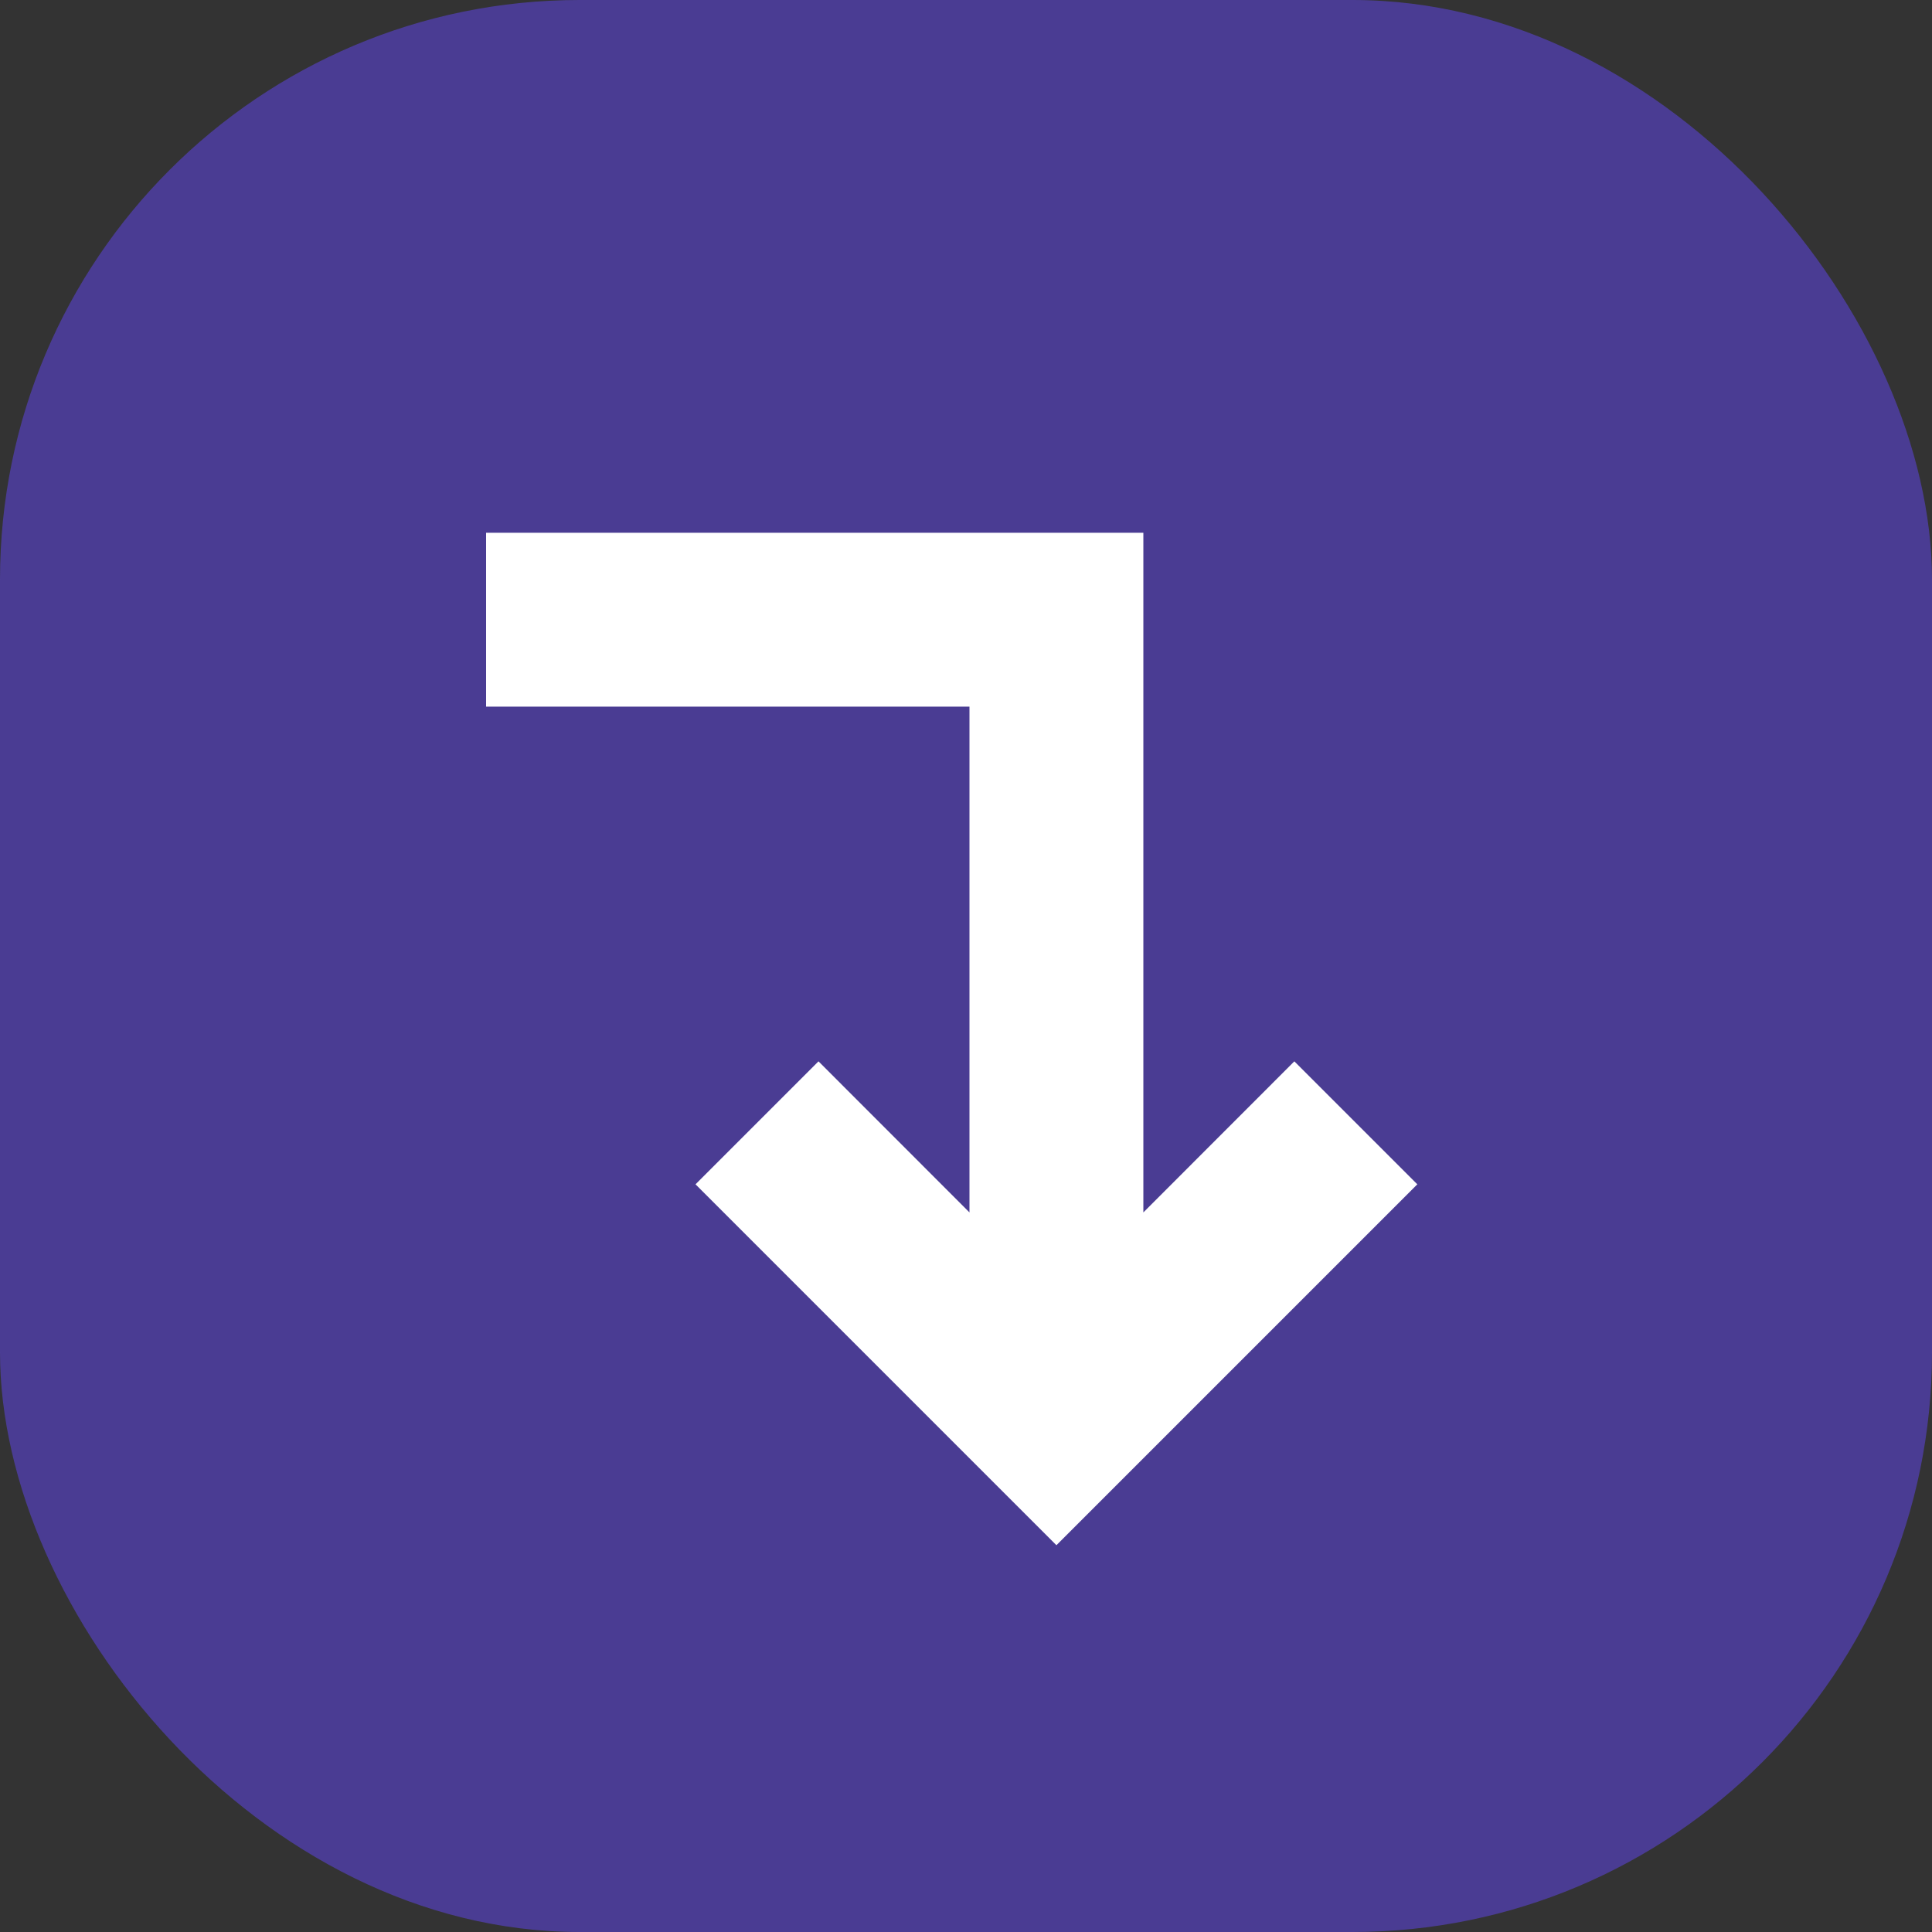 <svg width="20" height="20" viewBox="0 0 20 20" fill="none" xmlns="http://www.w3.org/2000/svg">
<rect x="0" y="0" width="20" height="20" fill="#333333" stroke="none"/>
<rect width="20" height="20" rx="6" fill="#6247F5" fill-opacity="0.5"/>
<path fill-rule="evenodd" clip-rule="evenodd" d="M5.032 5.515H11.836L11.836 12.551L13.399 10.987L14.672 12.26L10.936 15.996L7.2 12.26L8.473 10.987L10.036 12.551L10.036 7.315H5.032V5.515Z" fill="white"/>
</svg>